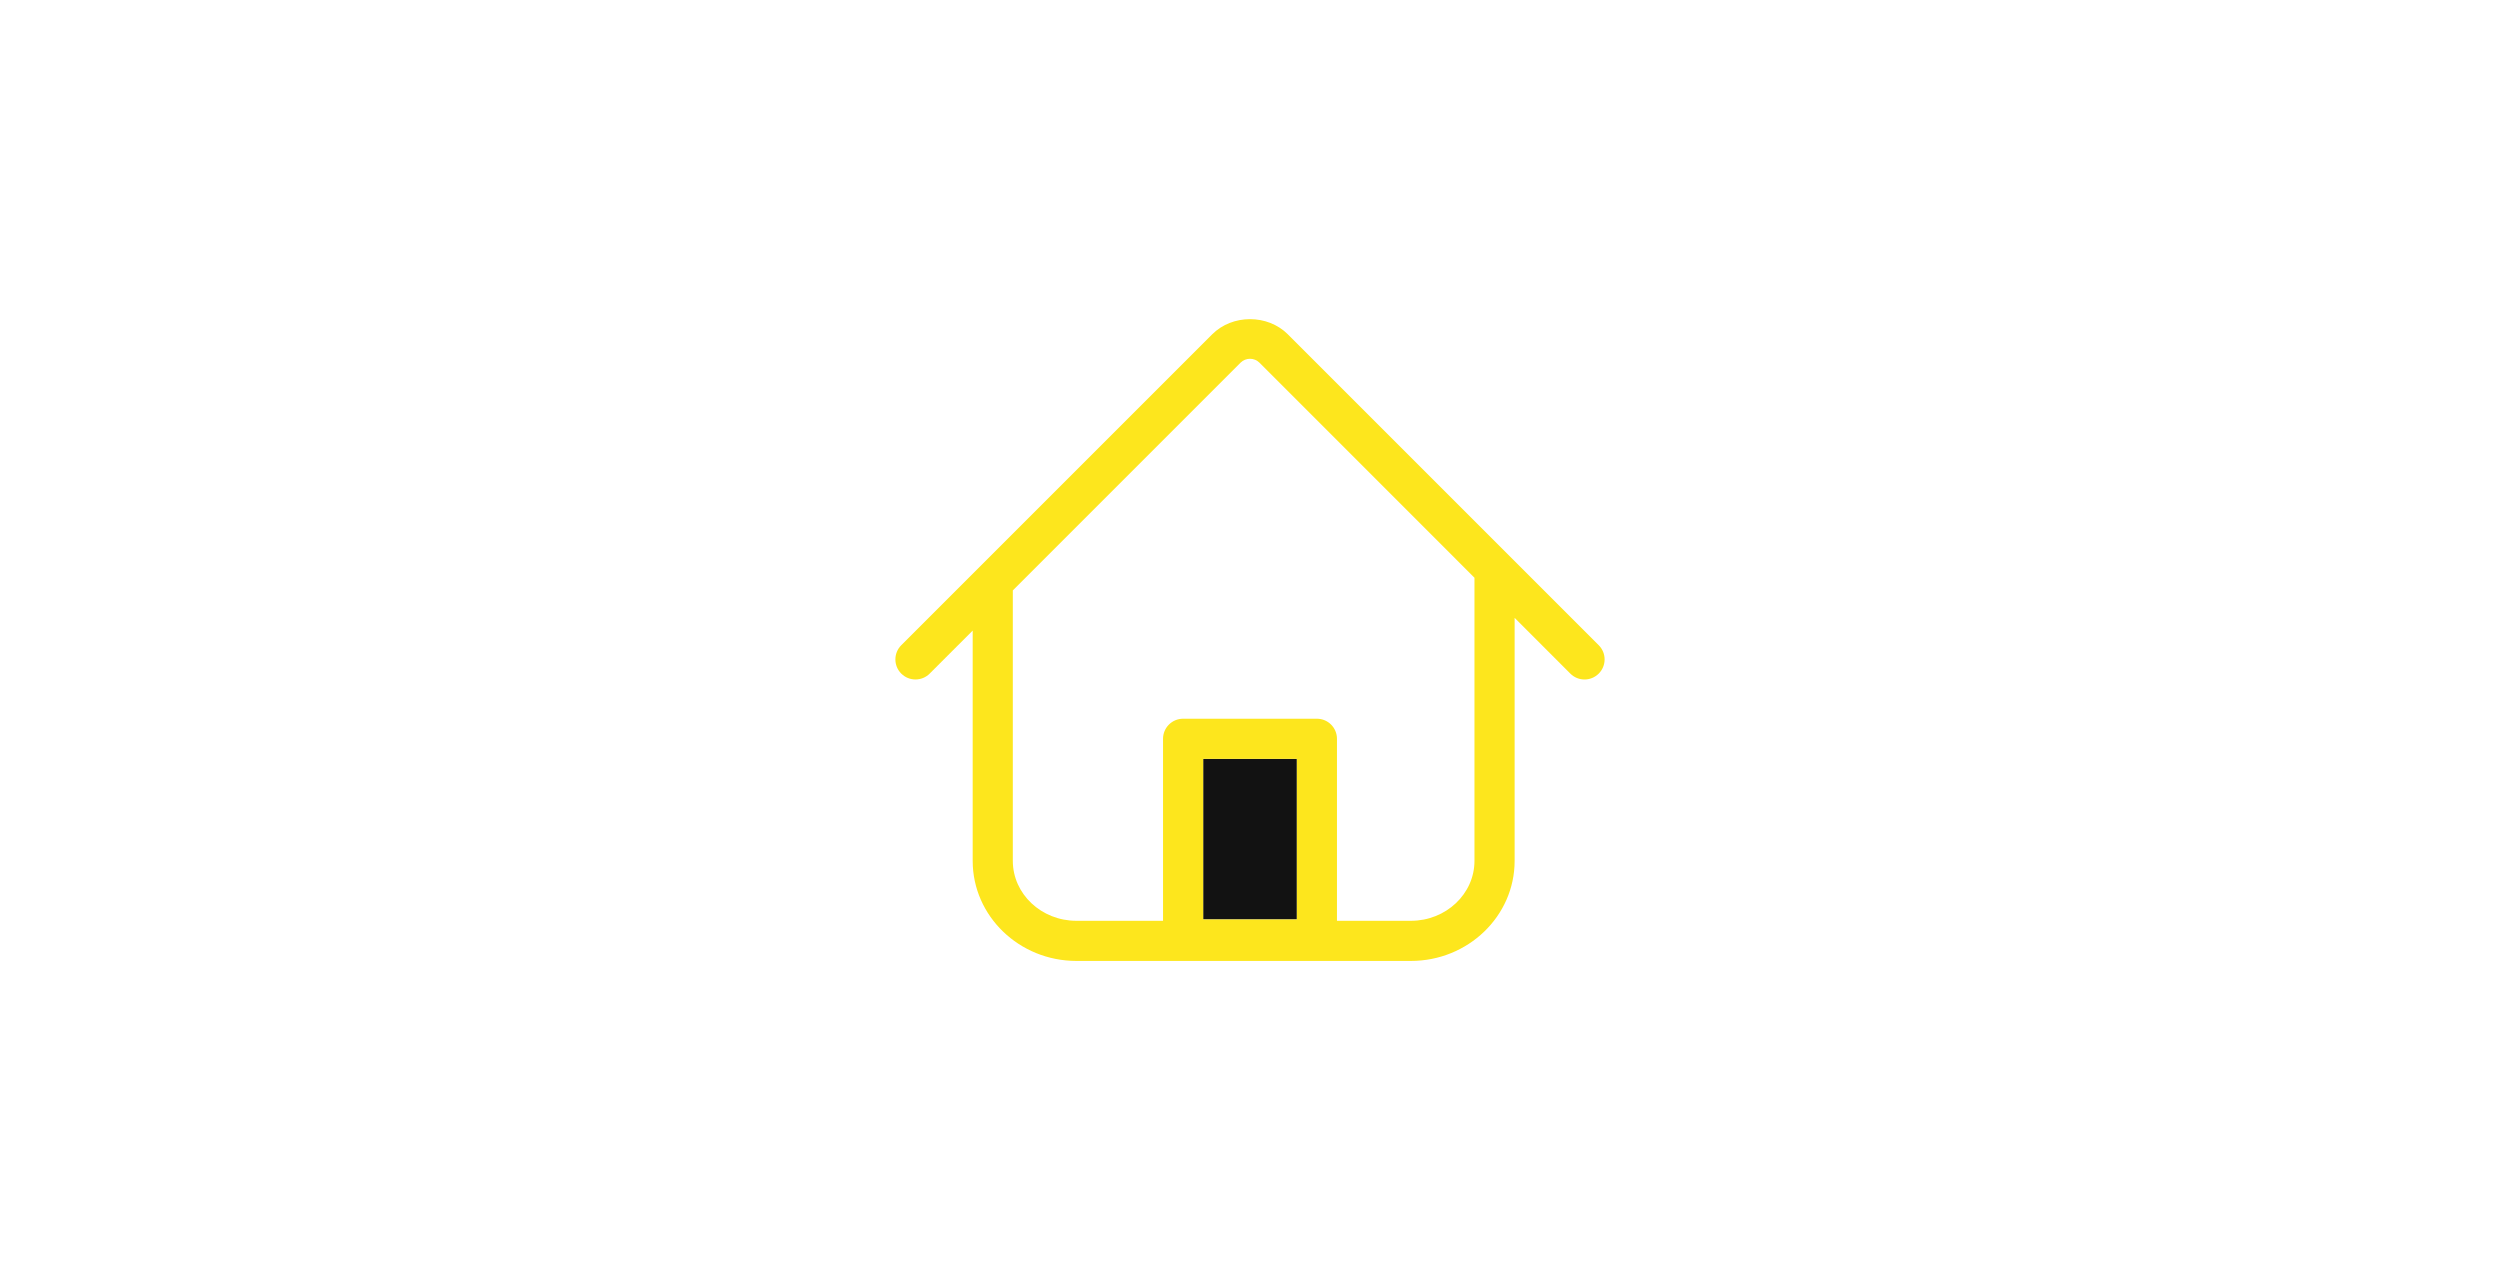 <svg xmlns="http://www.w3.org/2000/svg" width="94" height="48" viewBox="0 0 94 48">
    <g fill="none" fill-rule="evenodd">
        <g>
            <g>
                <path d="M0 0H94V48H0z" transform="translate(0 -1382) translate(0 1382)"/>
                <g>
                    <path d="M0 0H32V32H0z" transform="translate(0 -1382) translate(0 1382) translate(31 8)"/>
                    <path fill="#121212" d="M14.239 26.571L17.761 26.571 17.761 20.534 14.239 20.534z" transform="translate(0 -1382) translate(0 1382) translate(31 8)"/>
                    <path fill="#FDE61D" d="M24.44 24.37c0 1.242-1.072 2.252-2.39 2.252h-2.78v-6.843c0-.416-.337-.755-.754-.755h-5.032c-.417 0-.754.339-.754.755v6.843H9.472c-1.318 0-2.39-1.01-2.39-2.252V14.2l8.562-8.563c.198-.196.516-.196.712 0l8.084 8.086V24.37zM14.24 26.571h3.522v-6.037h-3.522v6.037zm3.184-22c-.76-.761-2.086-.761-2.846 0L2.888 16.26c-.295.295-.295.773 0 1.068.295.294.773.294 1.067 0l1.618-1.618v8.66c0 2.074 1.75 3.761 3.899 3.761H22.05c2.151 0 3.9-1.687 3.9-3.76v-9.139l2.095 2.096c.147.147.34.221.533.221s.386-.074.534-.221c.295-.295.295-.773 0-1.068L17.422 4.57z" transform="translate(0 -1382) translate(0 1382) translate(31 8)"/>
                </g>
            </g>
        </g>
    </g>
</svg>

